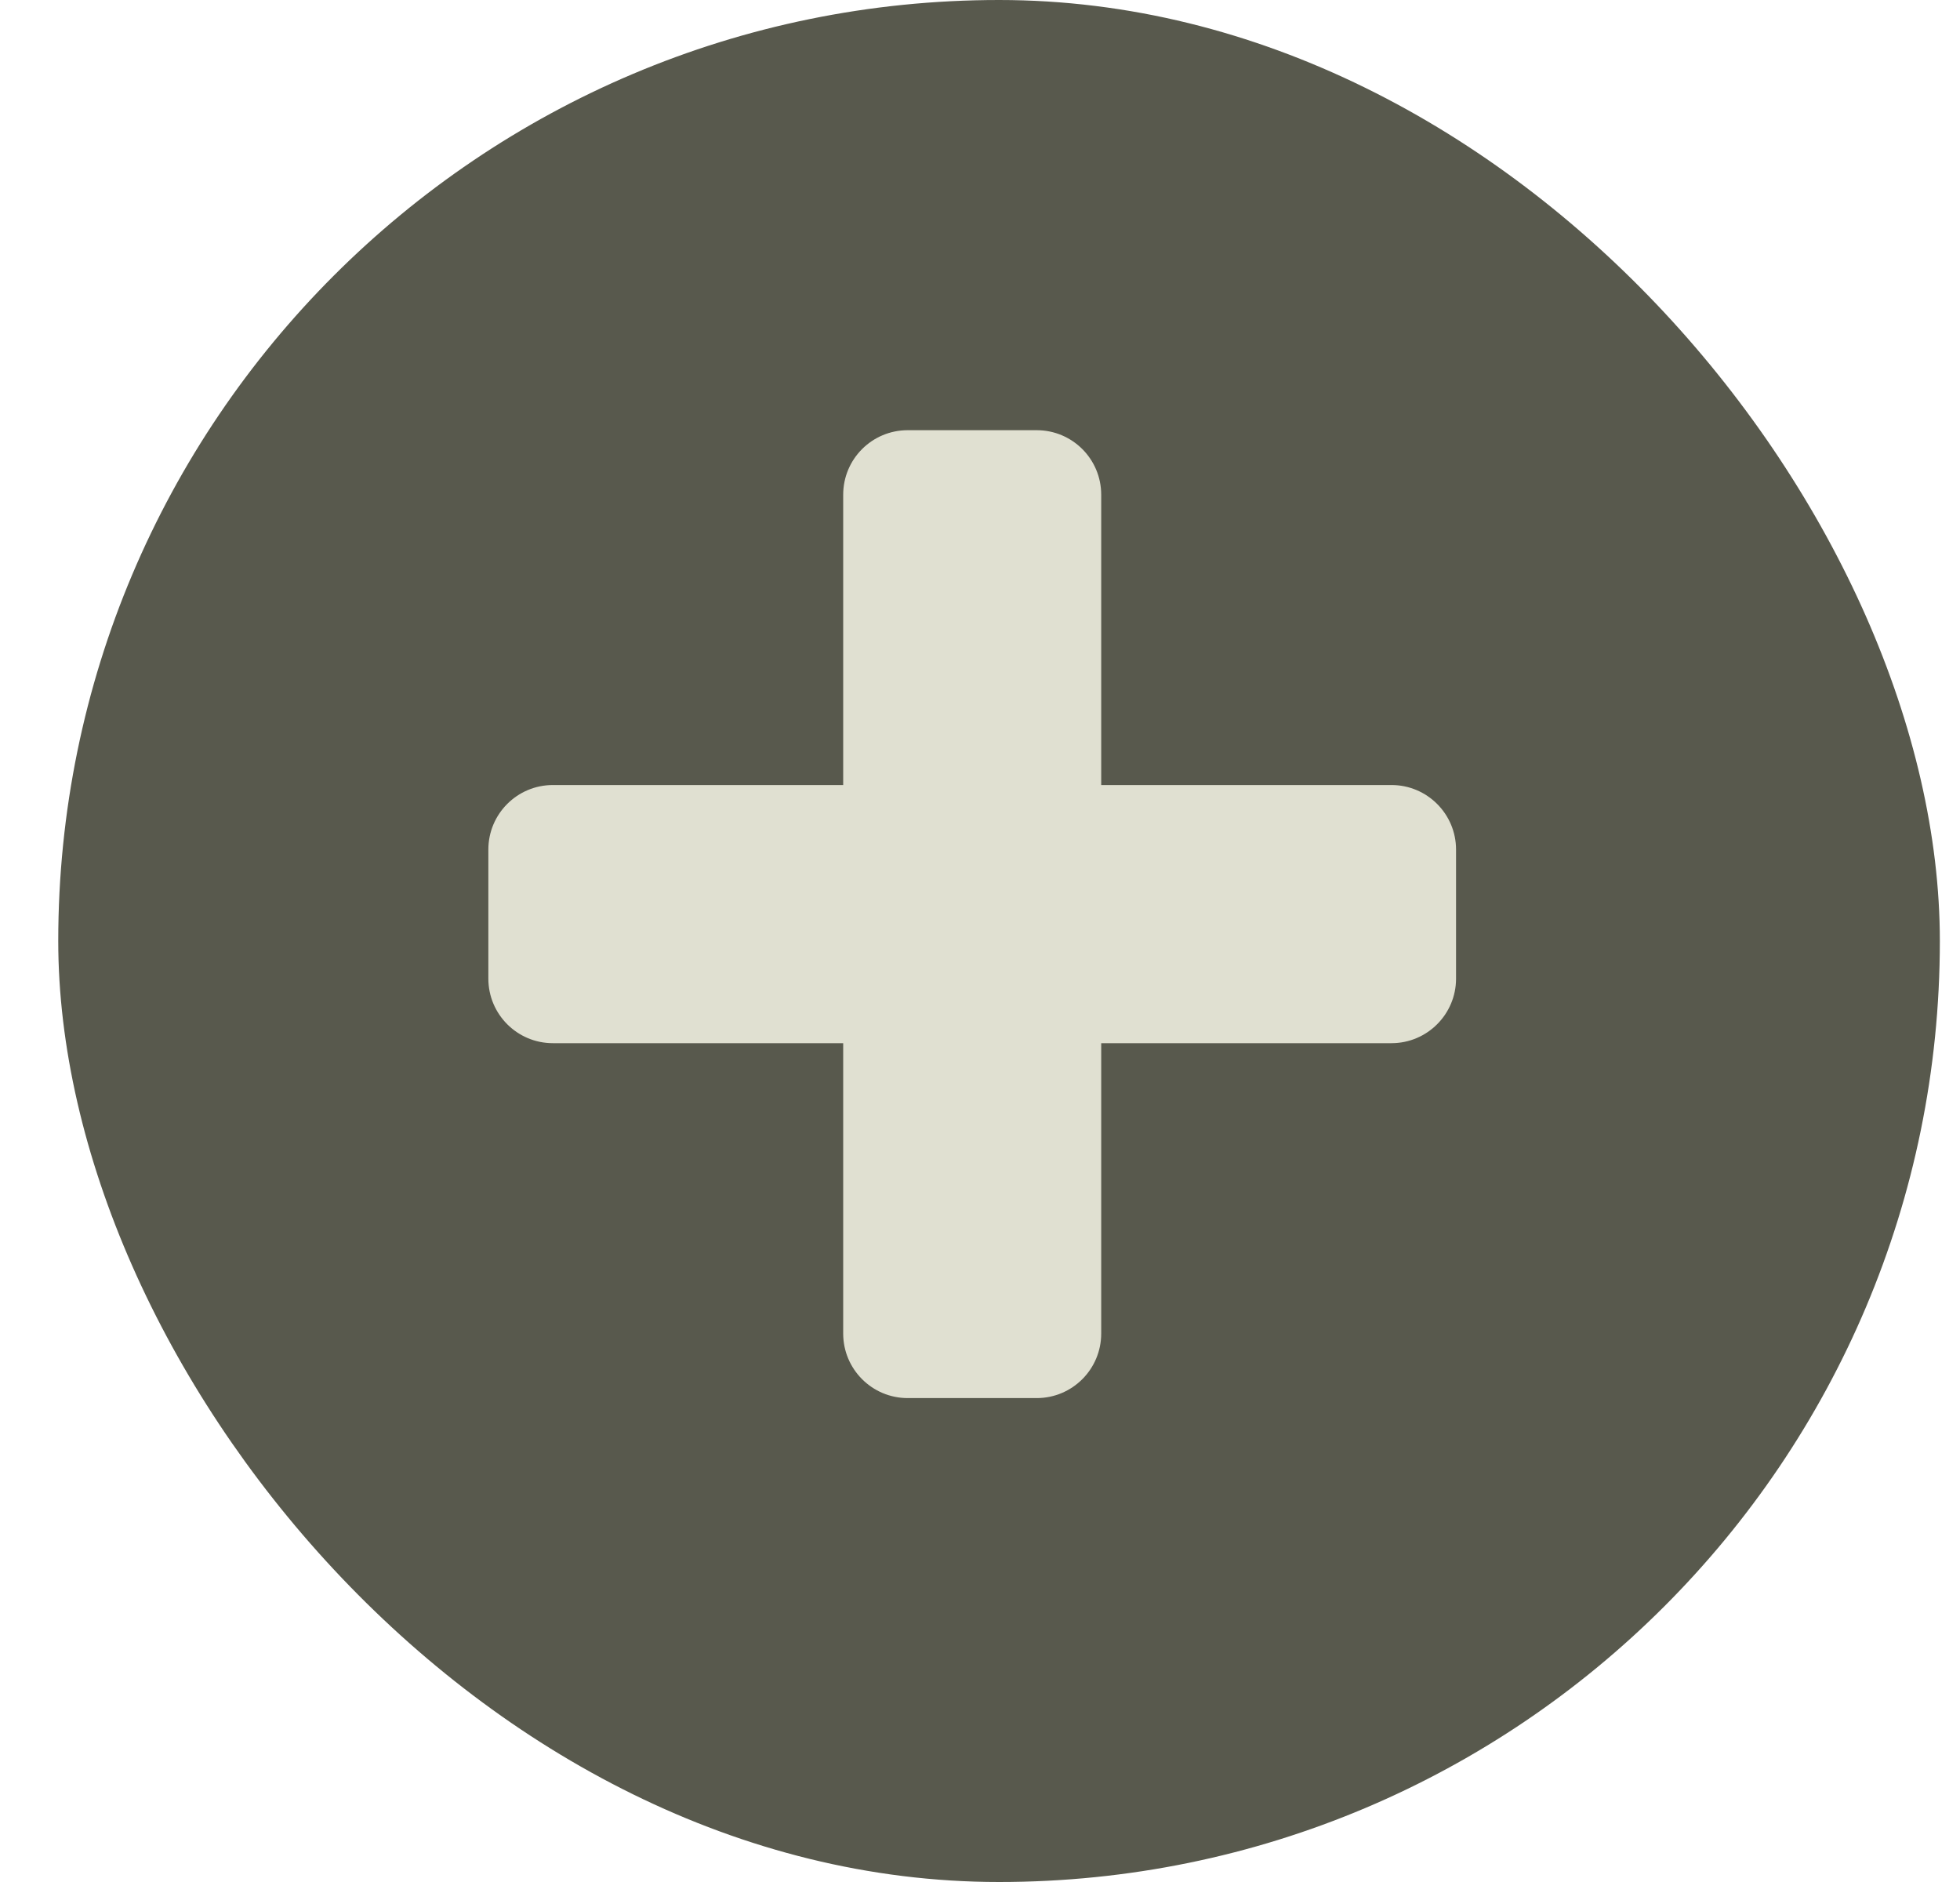<svg width="25" height="24" viewBox="0 0 25 24" fill="none" xmlns="http://www.w3.org/2000/svg">
<rect x="0.743" width="24" height="24" rx="12" fill="#58594D"/>
<path d="M10.755 6.309C10.755 5.854 11.123 5.486 11.578 5.486H13.223C13.678 5.486 14.046 5.854 14.046 6.309V17.006C14.046 17.46 13.678 17.829 13.223 17.829H11.578C11.123 17.829 10.755 17.46 10.755 17.006V6.309Z" fill="#E0E0D1"/>
<path d="M17.749 10.011C18.203 10.011 18.572 10.38 18.572 10.834V12.48C18.572 12.934 18.203 13.303 17.749 13.303L7.052 13.303C6.597 13.303 6.229 12.934 6.229 12.48L6.229 10.834C6.229 10.38 6.597 10.011 7.052 10.011L17.749 10.011Z" fill="#E0E0D1"/>
</svg>

